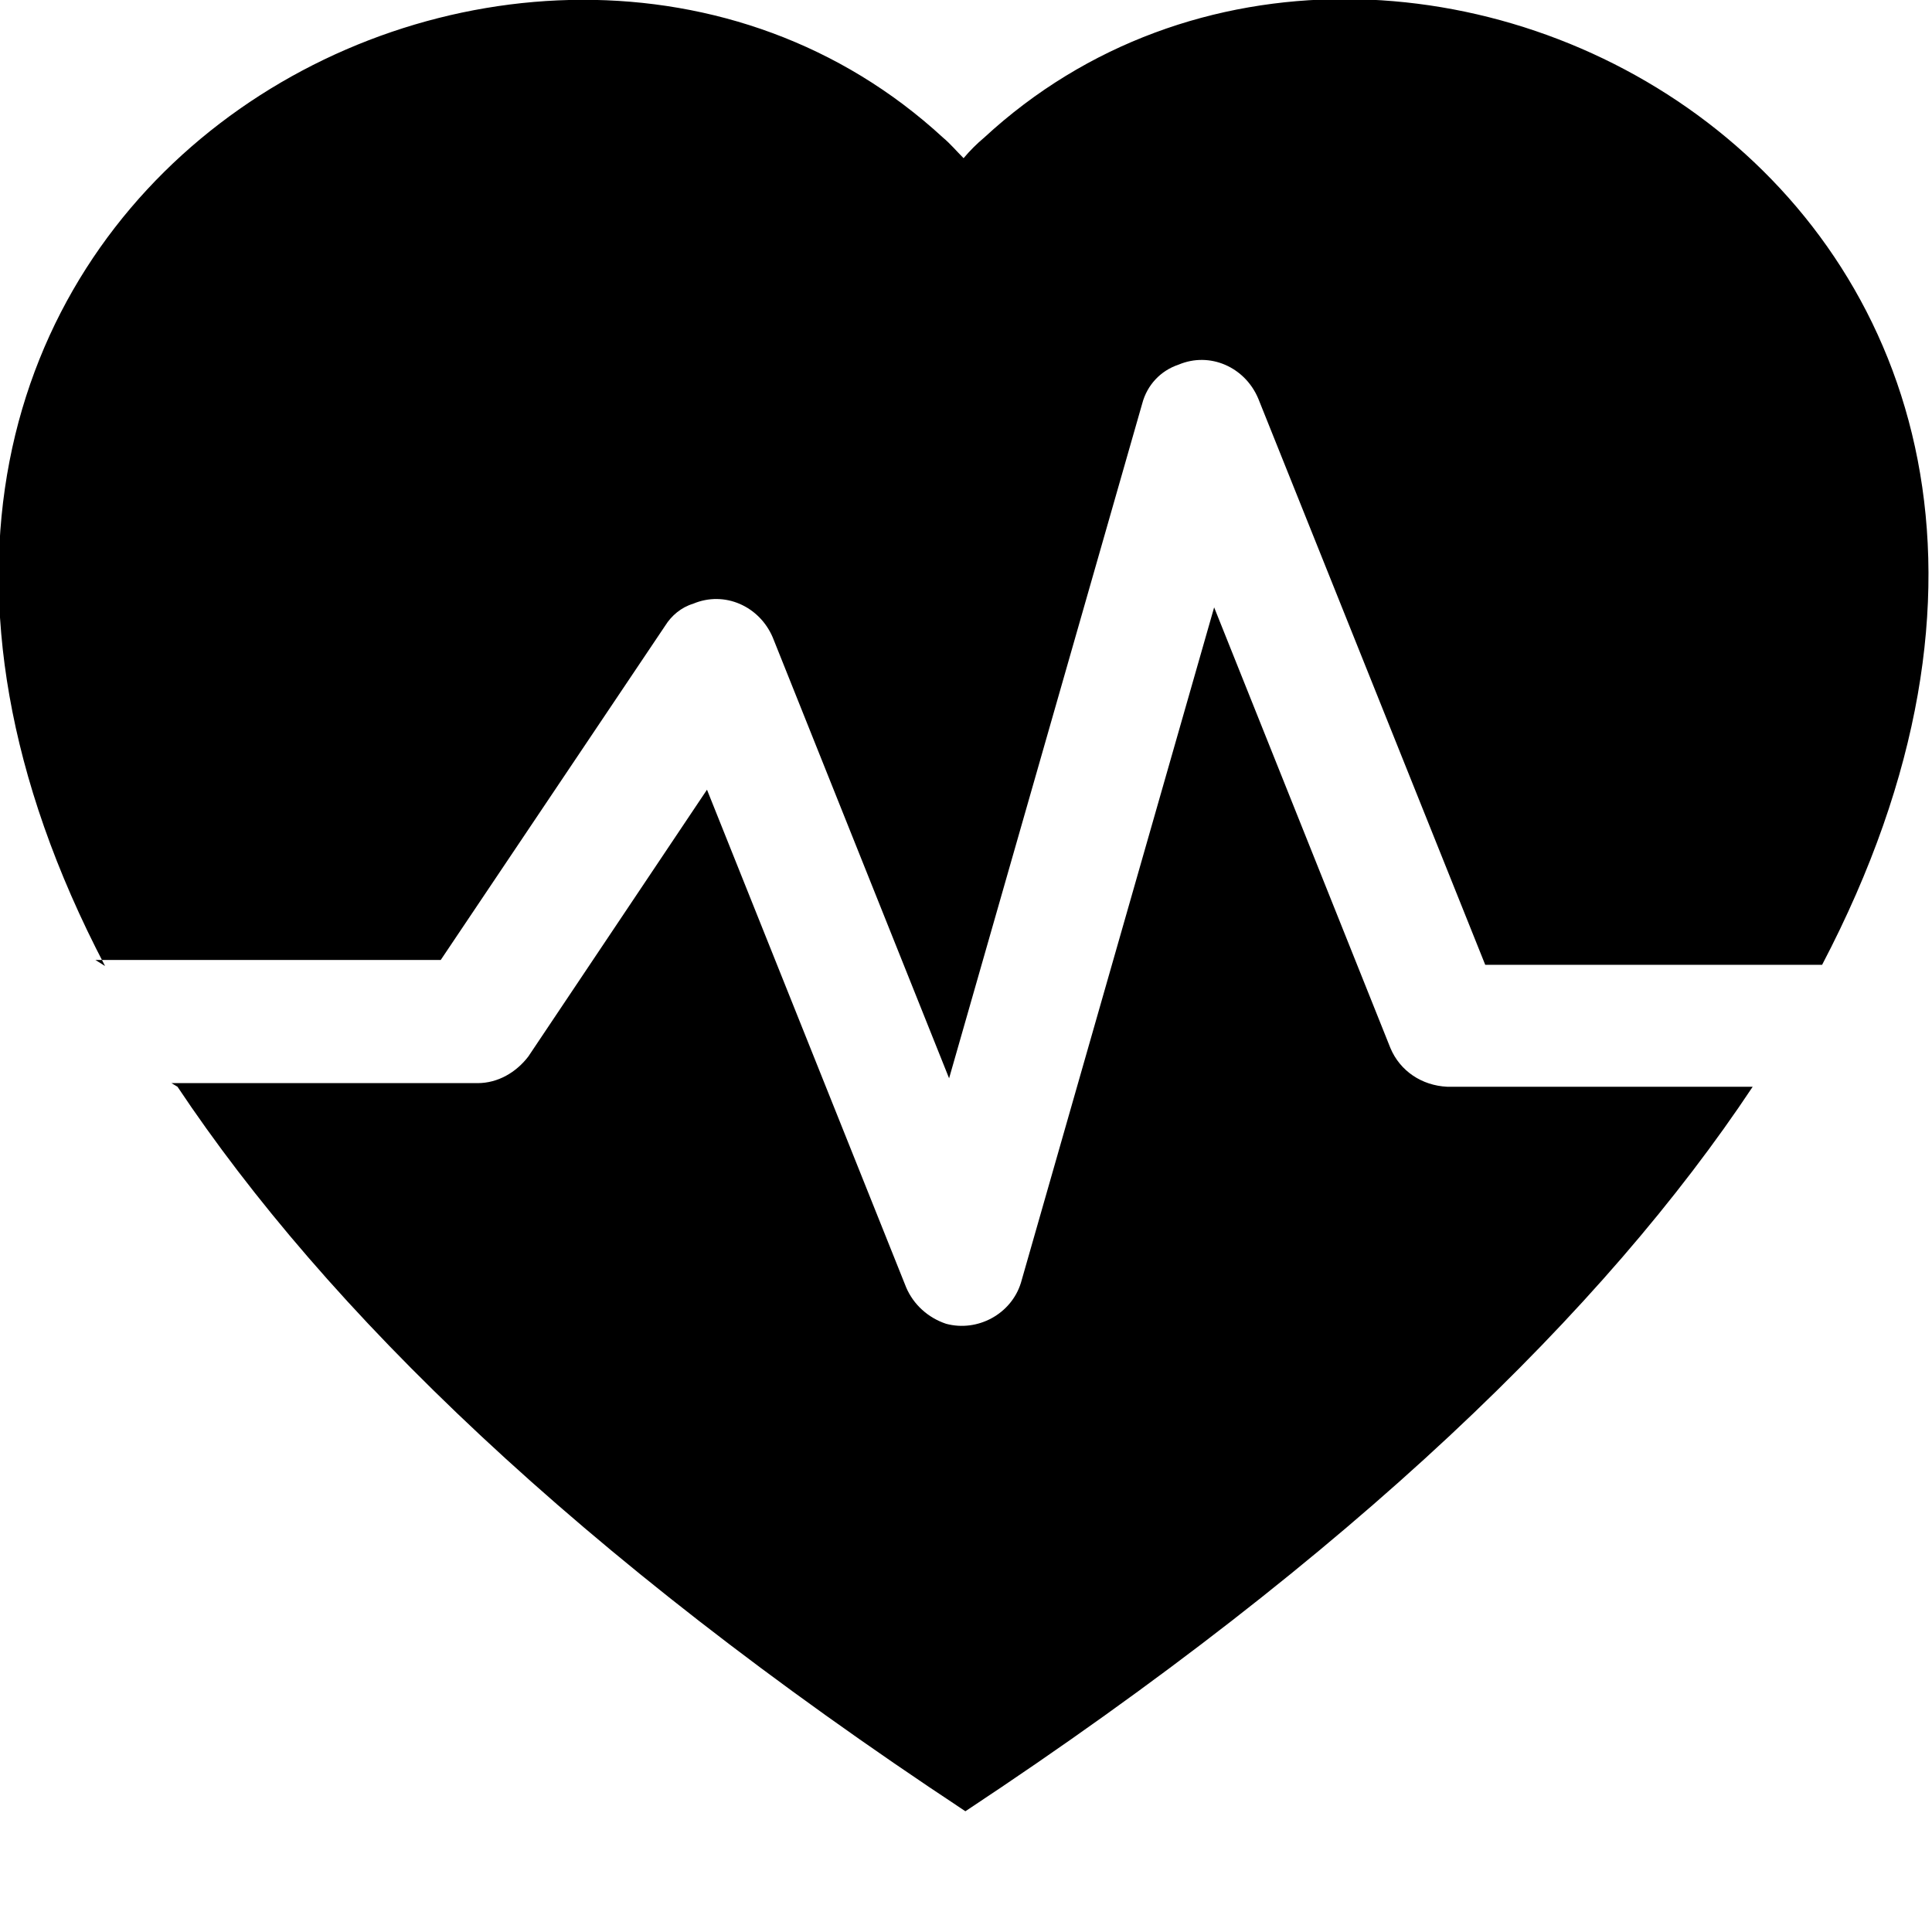 <svg viewBox="0 0 16 16" xmlns="http://www.w3.org/2000/svg"><path fill-rule="evenodd" d="M1.47 9c1.227 1.84 3.3 3.87 6.525 6 3.221-2.13 5.298-4.16 6.52-6h-2.53v0c-.21-.01-.39-.13-.47-.32l-1.46-3.65 -1.6 5.593v0c-.08.26-.36.41-.62.34 -.15-.05-.27-.16-.33-.3L5.855 6.54l-1.48 2.21v0c-.1.13-.25.22-.42.22H1.42Zm-.6-1C-2.44 1.68 4.401-2 7.81 1.14c.06.05.11.11.17.17l0 0c.05-.06.11-.12.17-.17 3.41-3.15 10.25.53 6.94 6.85H12.3L10.42 3.3v0c-.11-.26-.4-.39-.66-.28 -.15.05-.26.17-.3.32l-1.6 5.59L6.4 5.28v0c-.11-.26-.4-.39-.66-.28 -.1.03-.18.1-.23.18L3.65 7.95H.79Z"/></svg>